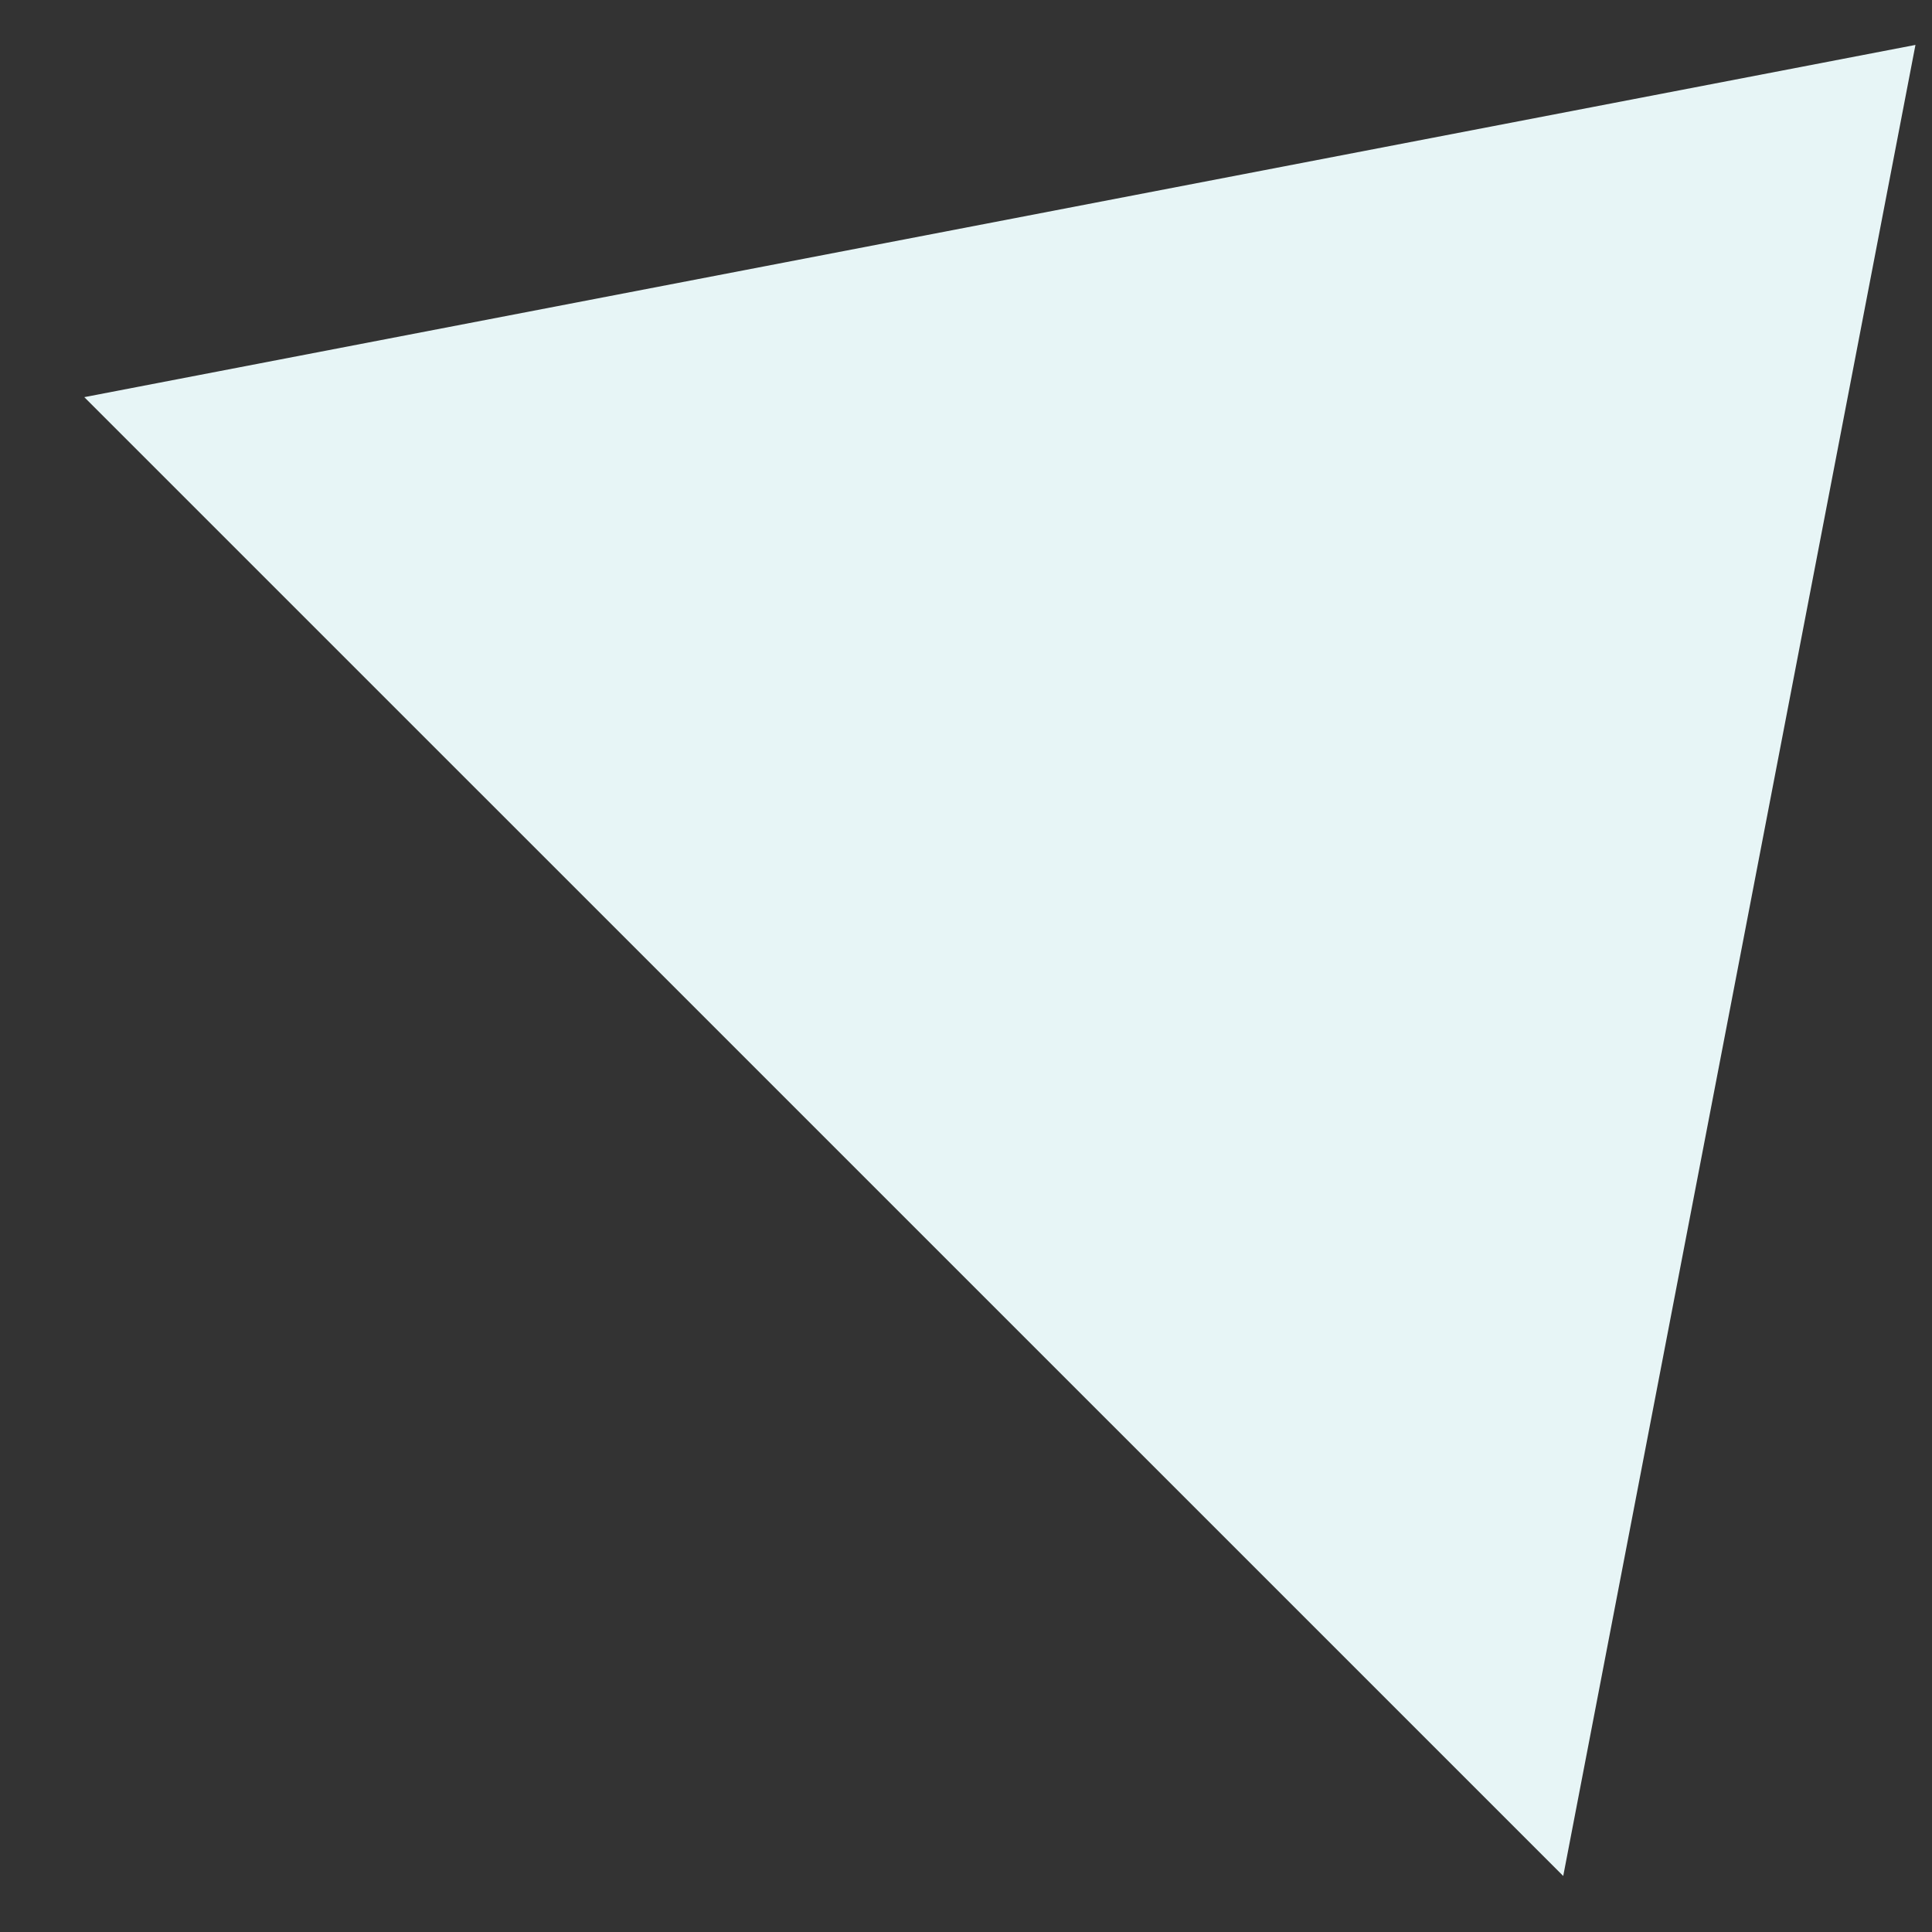 <?xml version="1.0" encoding="UTF-8" standalone="no"?><svg width='16' height='16' viewBox='0 0 16 16' fill='none' xmlns='http://www.w3.org/2000/svg'>
<rect x="0" y="0" width="16" height="16" fill="#333333" stroke="none"/>
<path d='M15.863 0.372L12.946 15.536L0.698 3.289L15.863 0.372Z' fill='#E7F5F6'/>
</svg>
